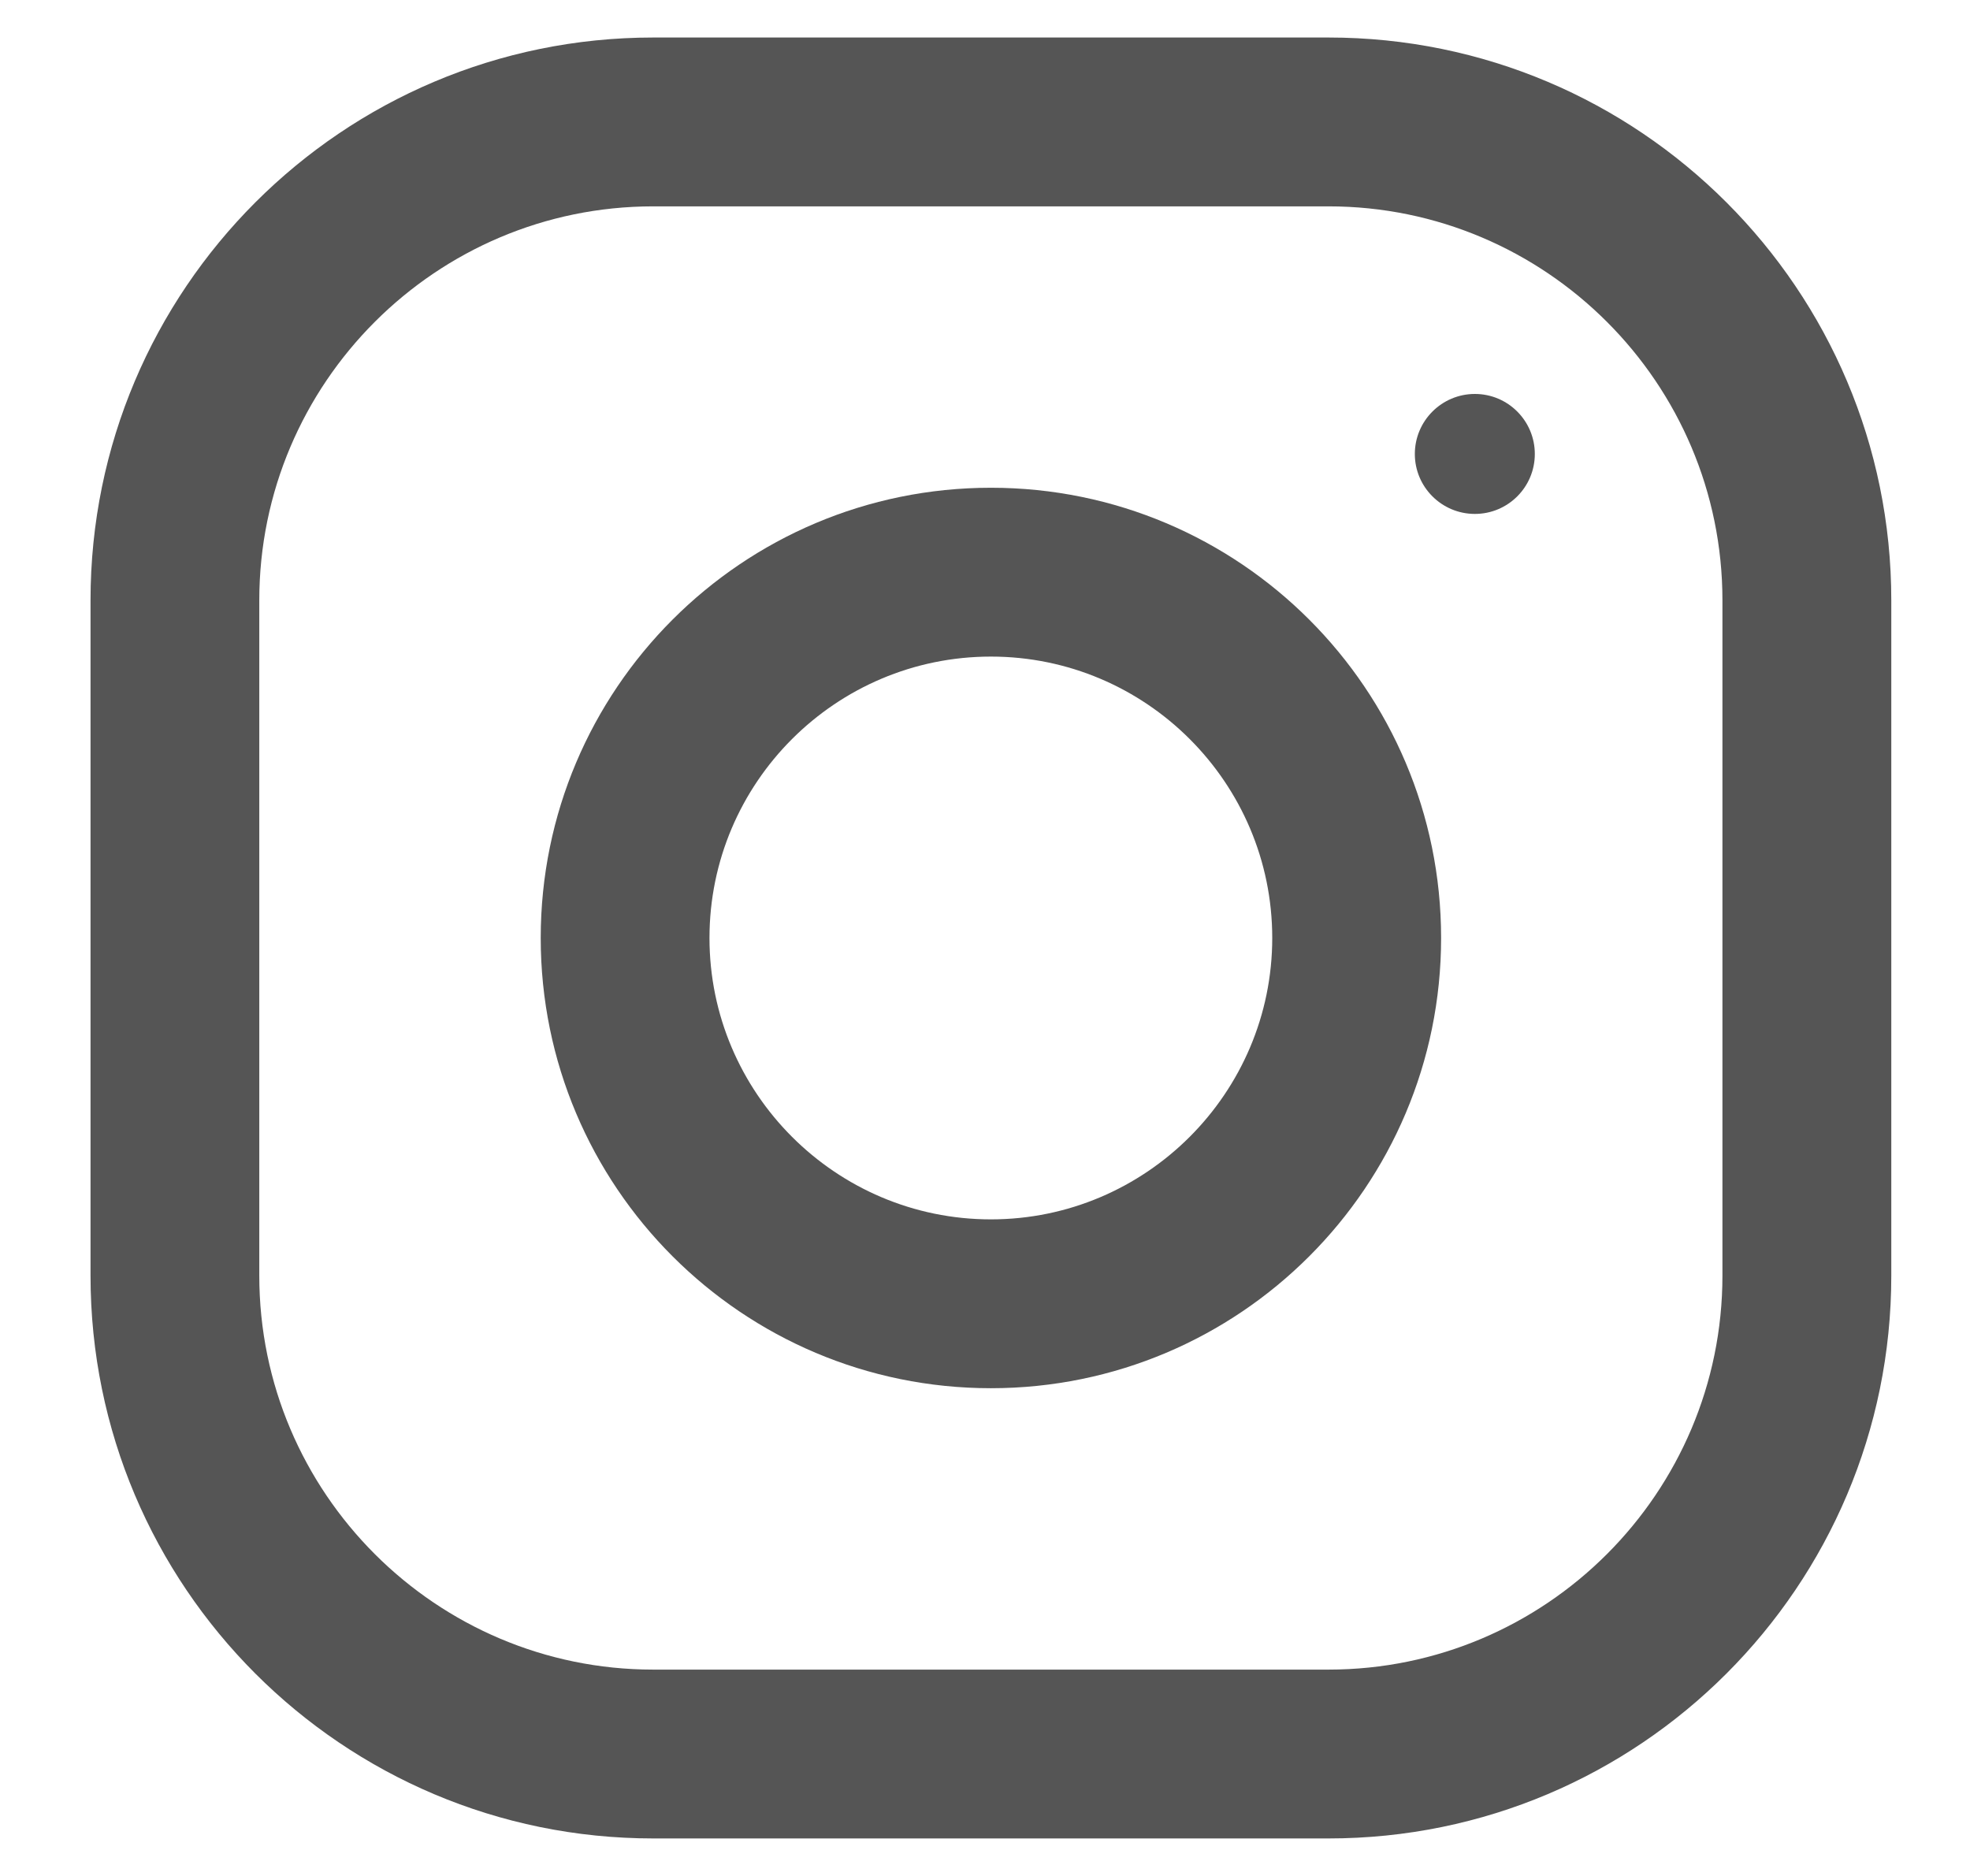 <svg width="21" height="20" viewBox="0 0 21 20" fill="none" xmlns="http://www.w3.org/2000/svg">
<path d="M14.162 0.4H6.963C3.651 0.4 0.965 3.087 0.965 6.4V13.6C0.965 16.913 3.651 19.6 6.963 19.6H14.162C17.475 19.6 20.161 16.913 20.161 13.6V6.4C20.161 3.087 17.475 0.4 14.162 0.4ZM18.361 13.6C18.361 15.916 16.478 17.8 14.162 17.8H6.963C4.648 17.8 2.764 15.916 2.764 13.6V6.4C2.764 4.084 4.648 2.2 6.963 2.2H14.162C16.478 2.2 18.361 4.084 18.361 6.4V13.6Z" fill="#555555"/>
<path d="M10.563 5.2C7.912 5.2 5.764 7.349 5.764 10C5.764 12.65 7.912 14.8 10.563 14.8C13.213 14.8 15.362 12.65 15.362 10C15.362 7.349 13.213 5.2 10.563 5.2ZM10.563 13C8.909 13 7.563 11.653 7.563 10C7.563 8.345 8.909 7 10.563 7C12.216 7 13.562 8.345 13.562 10C13.562 11.653 12.216 13 10.563 13Z" fill="#555555"/>
<path d="M15.722 5.479C16.075 5.479 16.361 5.193 16.361 4.84C16.361 4.487 16.075 4.2 15.722 4.2C15.369 4.2 15.082 4.487 15.082 4.84C15.082 5.193 15.369 5.479 15.722 5.479Z" fill="#555555"/>
</svg>
